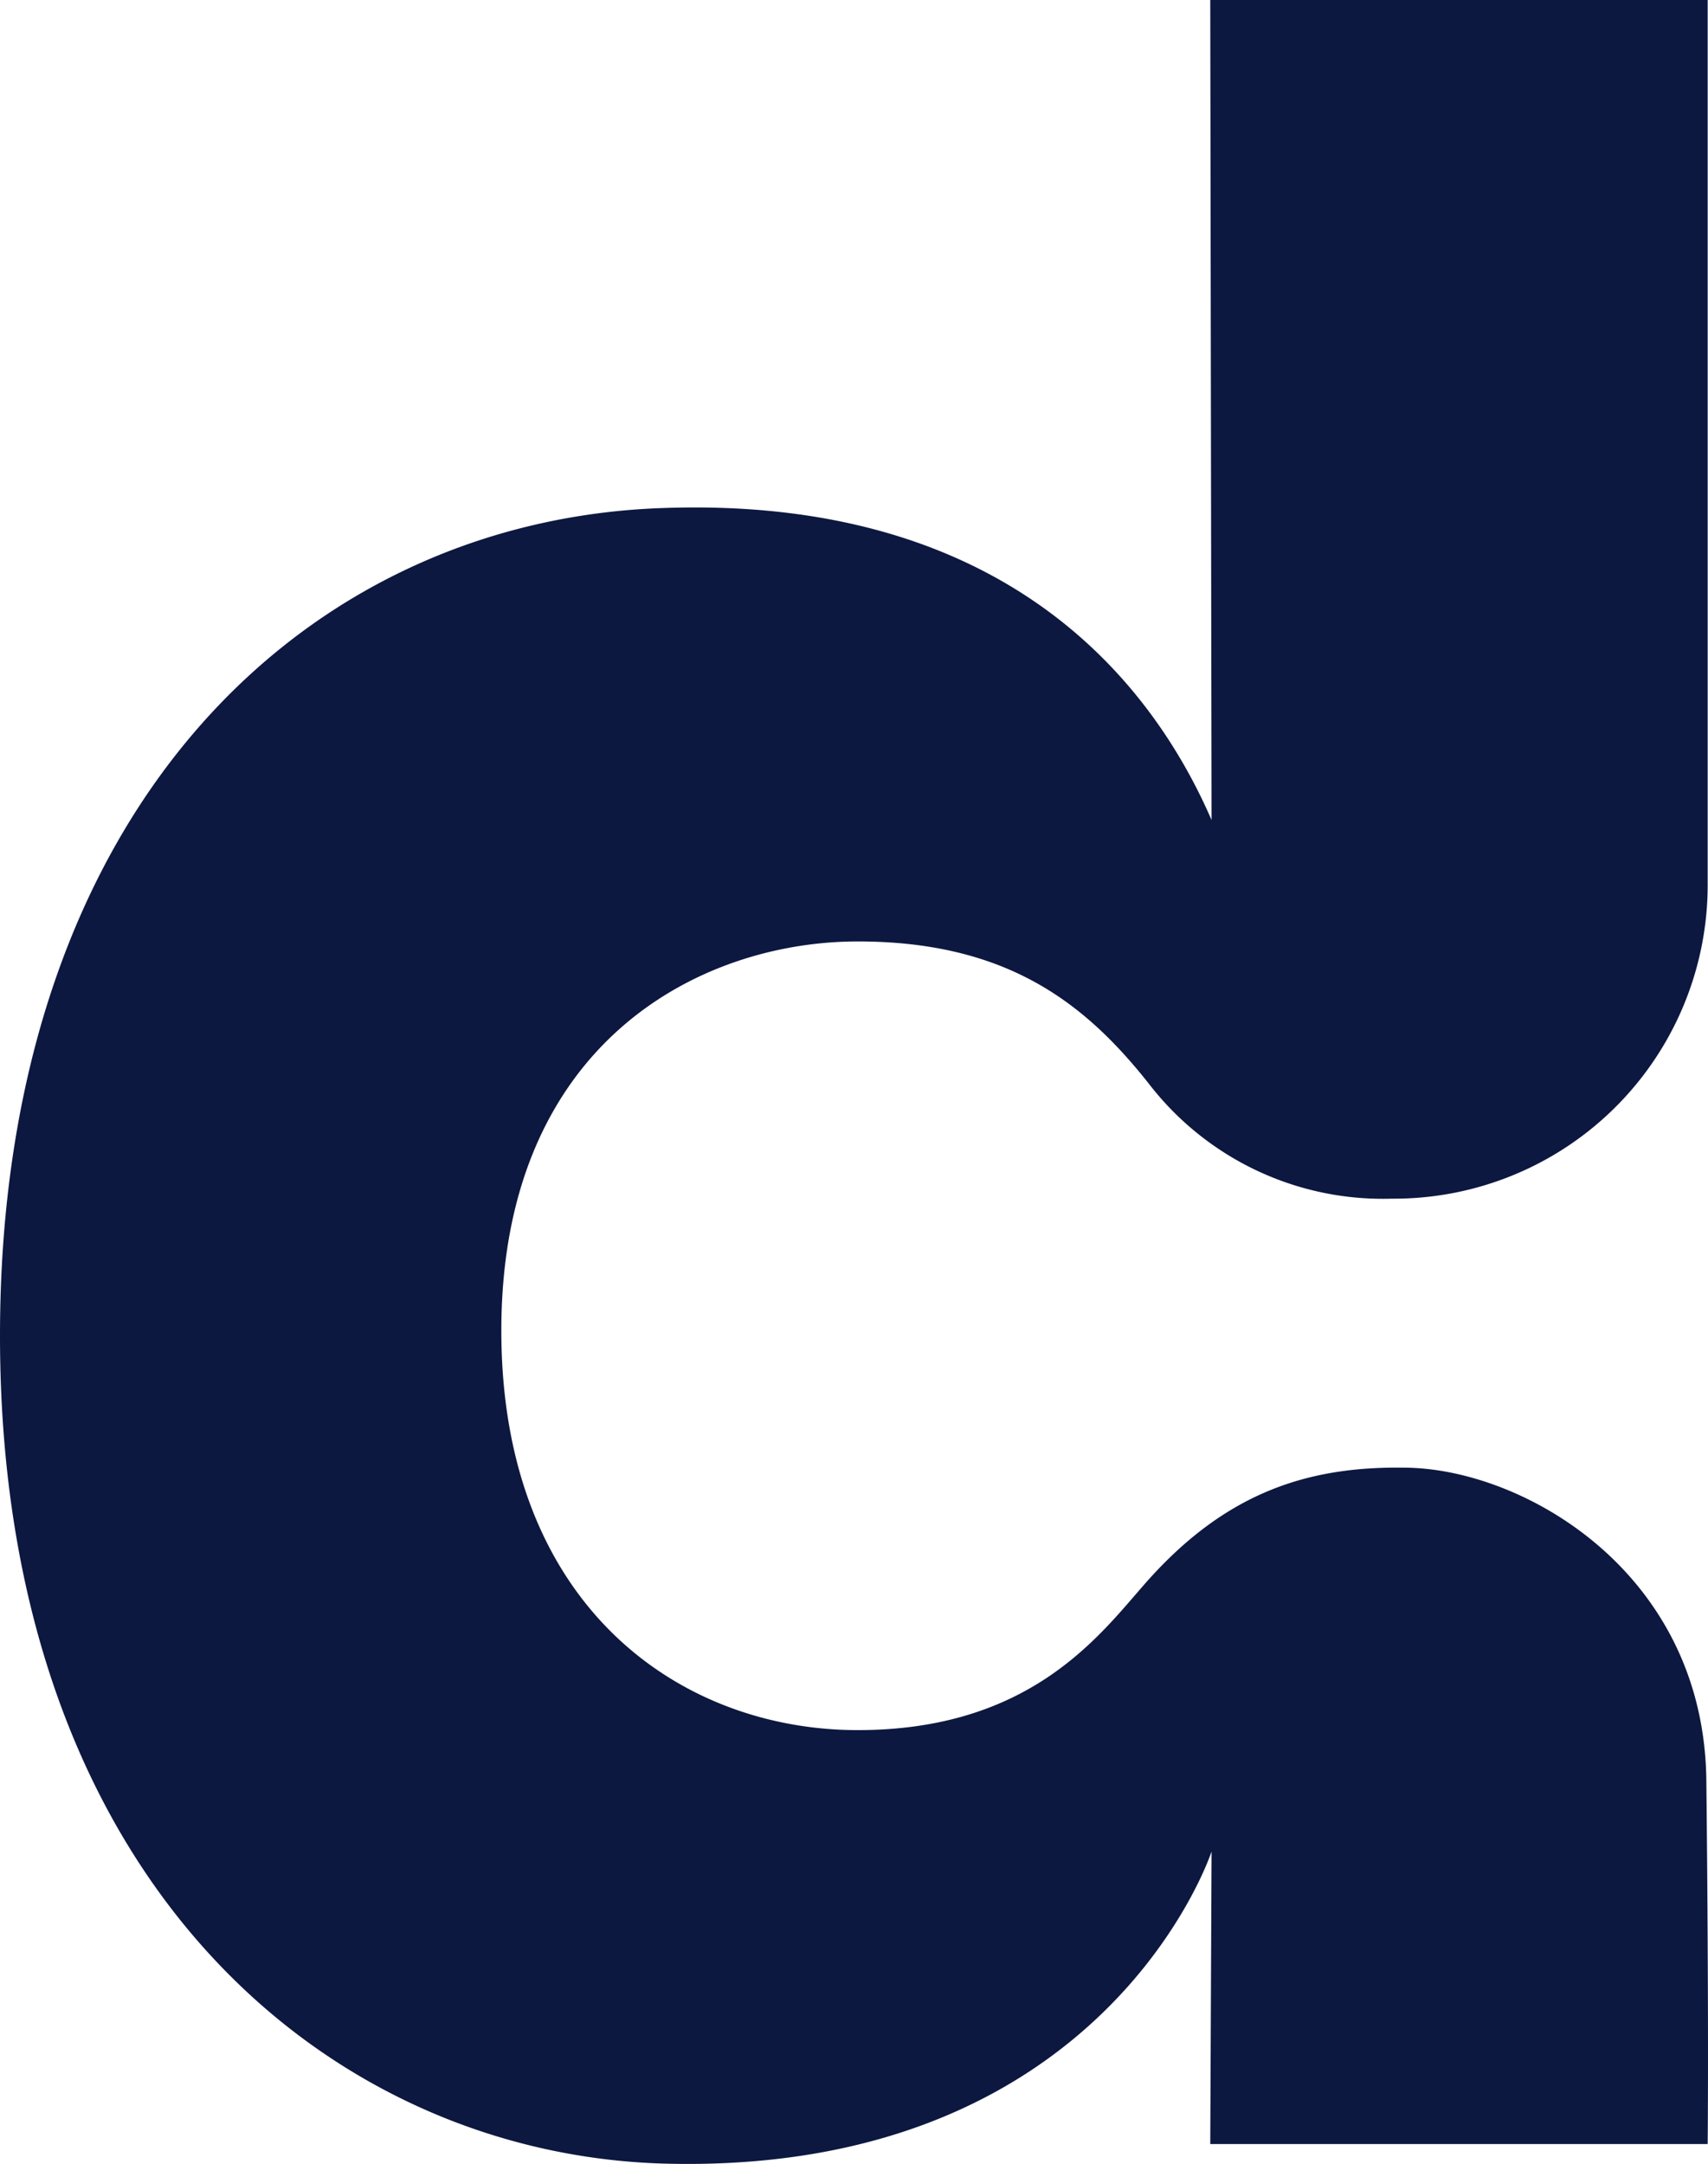 <svg id="Layer_1" data-name="Layer 1" xmlns="http://www.w3.org/2000/svg" viewBox="0 0 130.825 165.724">
  <path d="M130.8,64.2v3.5a24.028,24.028,0,0,1-24,24.1h-.2A22.627,22.627,0,0,1,88,83c-4.9-6.2-10.9-10.9-22.3-10.9-12.1,0-27.3,7.8-27.3,29.8,0,21.1,13.7,30.6,27.3,30.6,13.1,0,18.4-7.1,21.9-11.1,6.1-7,12.4-9.1,19.9-9,9.1,0,23.1,8,23.2,24.1.2,18.7.1,27.7.1,27.7H92.7l.1-22.4s-8.1,24.8-41.9,23.9C25.4,165,0,144.3,0,102.3,0,61.5,23.8,39.7,51,38.9c24.5-.8,36.5,11.7,41.8,23.9L92.7,0h38.1Z" fill="#0d1840"/>
</svg>
